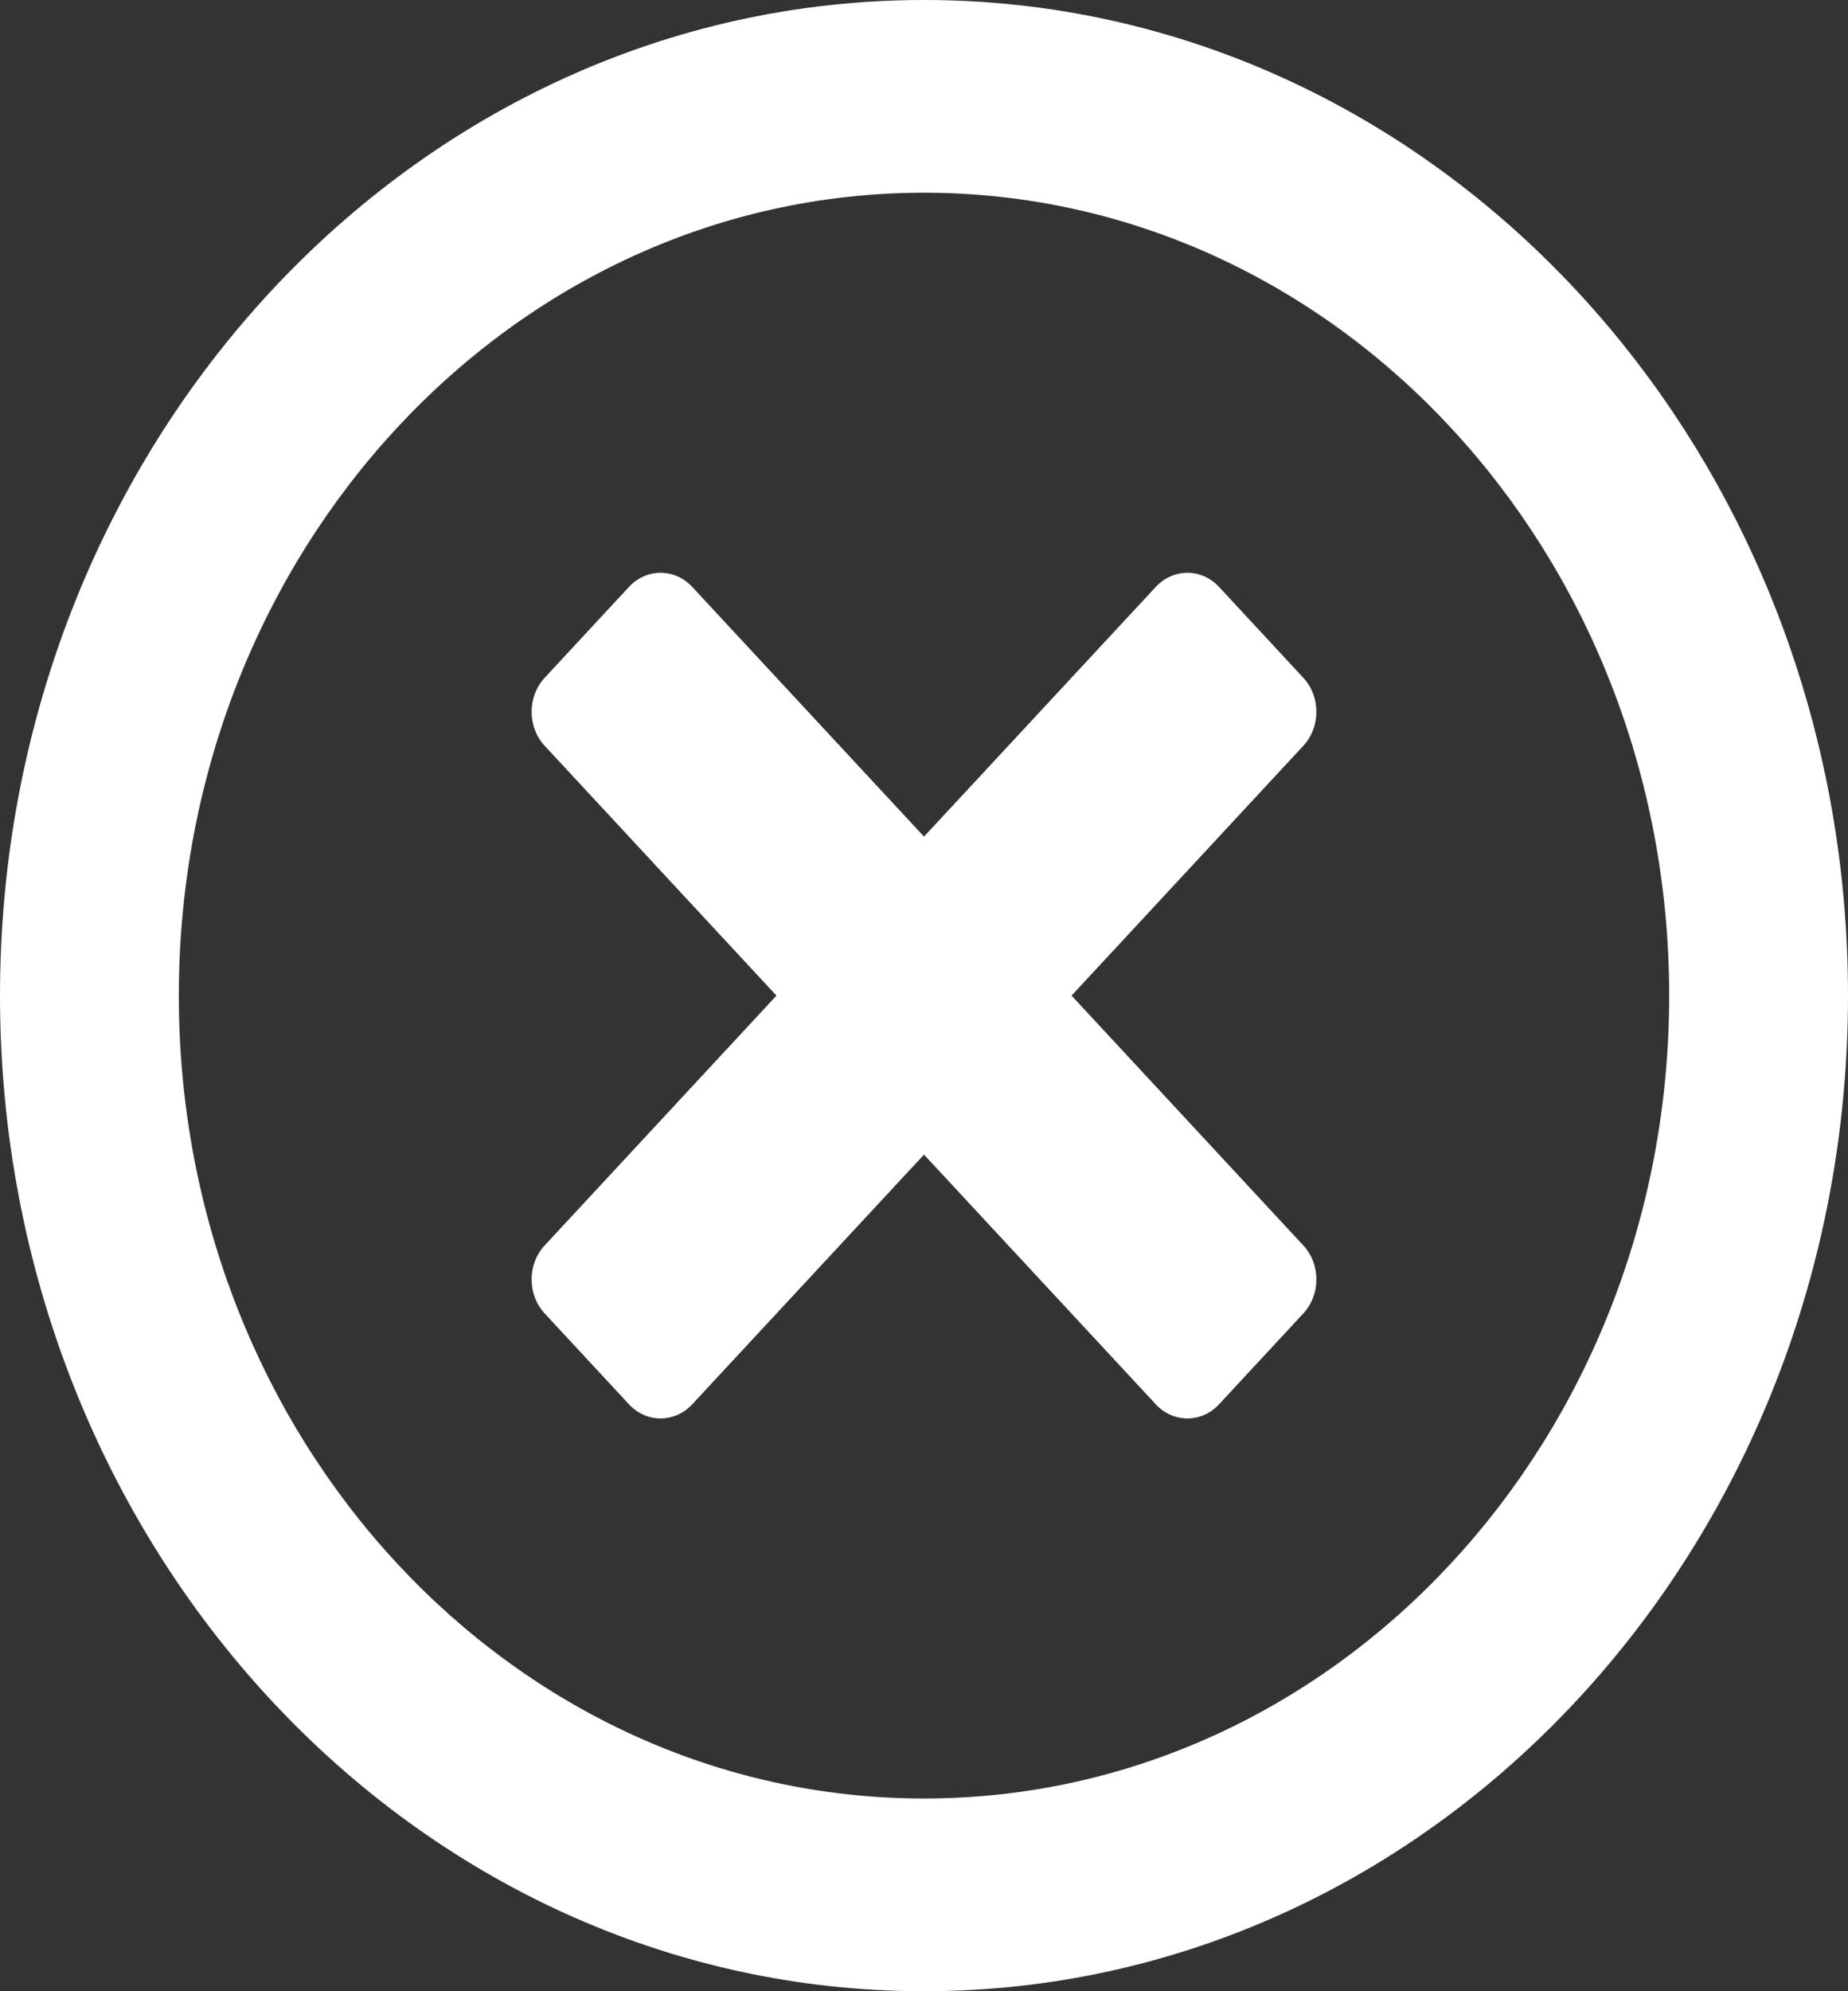 ﻿<?xml version="1.0" encoding="utf-8"?>
<svg version="1.1" xmlns:xlink="http://www.w3.org/1999/xlink" width="13px" height="14px" xmlns="http://www.w3.org/2000/svg">
  <rect width="100%" height="100%" fill="#333333" stroke="none"/>
  <g transform="matrix(1 0 0 1 -954 -727 )">
    <path d="M 13 7  C 13 3.133  10.091 0  6.5 0  C 2.909 0  0 3.133  0 7  C 0 10.867  2.909 14  6.5 14  C 10.091 14  13 10.867  13 7  Z M 11.742 7  C 11.742 10.119  9.396 12.645  6.5 12.645  C 3.604 12.645  1.258 10.119  1.258 7  C 1.258 3.881  3.604 1.355  6.5 1.355  C 9.396 1.355  11.742 3.881  11.742 7  Z M 9.168 4.765  C 9.291 4.897  9.291 5.112  9.168 5.244  L 7.538 7  L 9.168 8.756  C 9.291 8.888  9.291 9.103  9.168 9.235  L 8.576 9.873  C 8.453 10.006  8.253 10.006  8.13 9.873  L 6.5 8.118  L 4.87 9.873  C 4.747 10.006  4.547 10.006  4.424 9.873  L 3.832 9.235  C 3.709 9.103  3.709 8.888  3.832 8.756  L 5.462 7  L 3.832 5.244  C 3.709 5.112  3.709 4.897  3.832 4.765  L 4.424 4.127  C 4.547 3.994  4.747 3.994  4.87 4.127  L 6.5 5.882  L 8.13 4.127  C 8.253 3.994  8.453 3.994  8.576 4.127  L 9.168 4.765  Z " fill-rule="nonzero" fill="#ffffff" stroke="none" transform="matrix(1 0 0 1 954 727 )" />
  </g>
</svg>